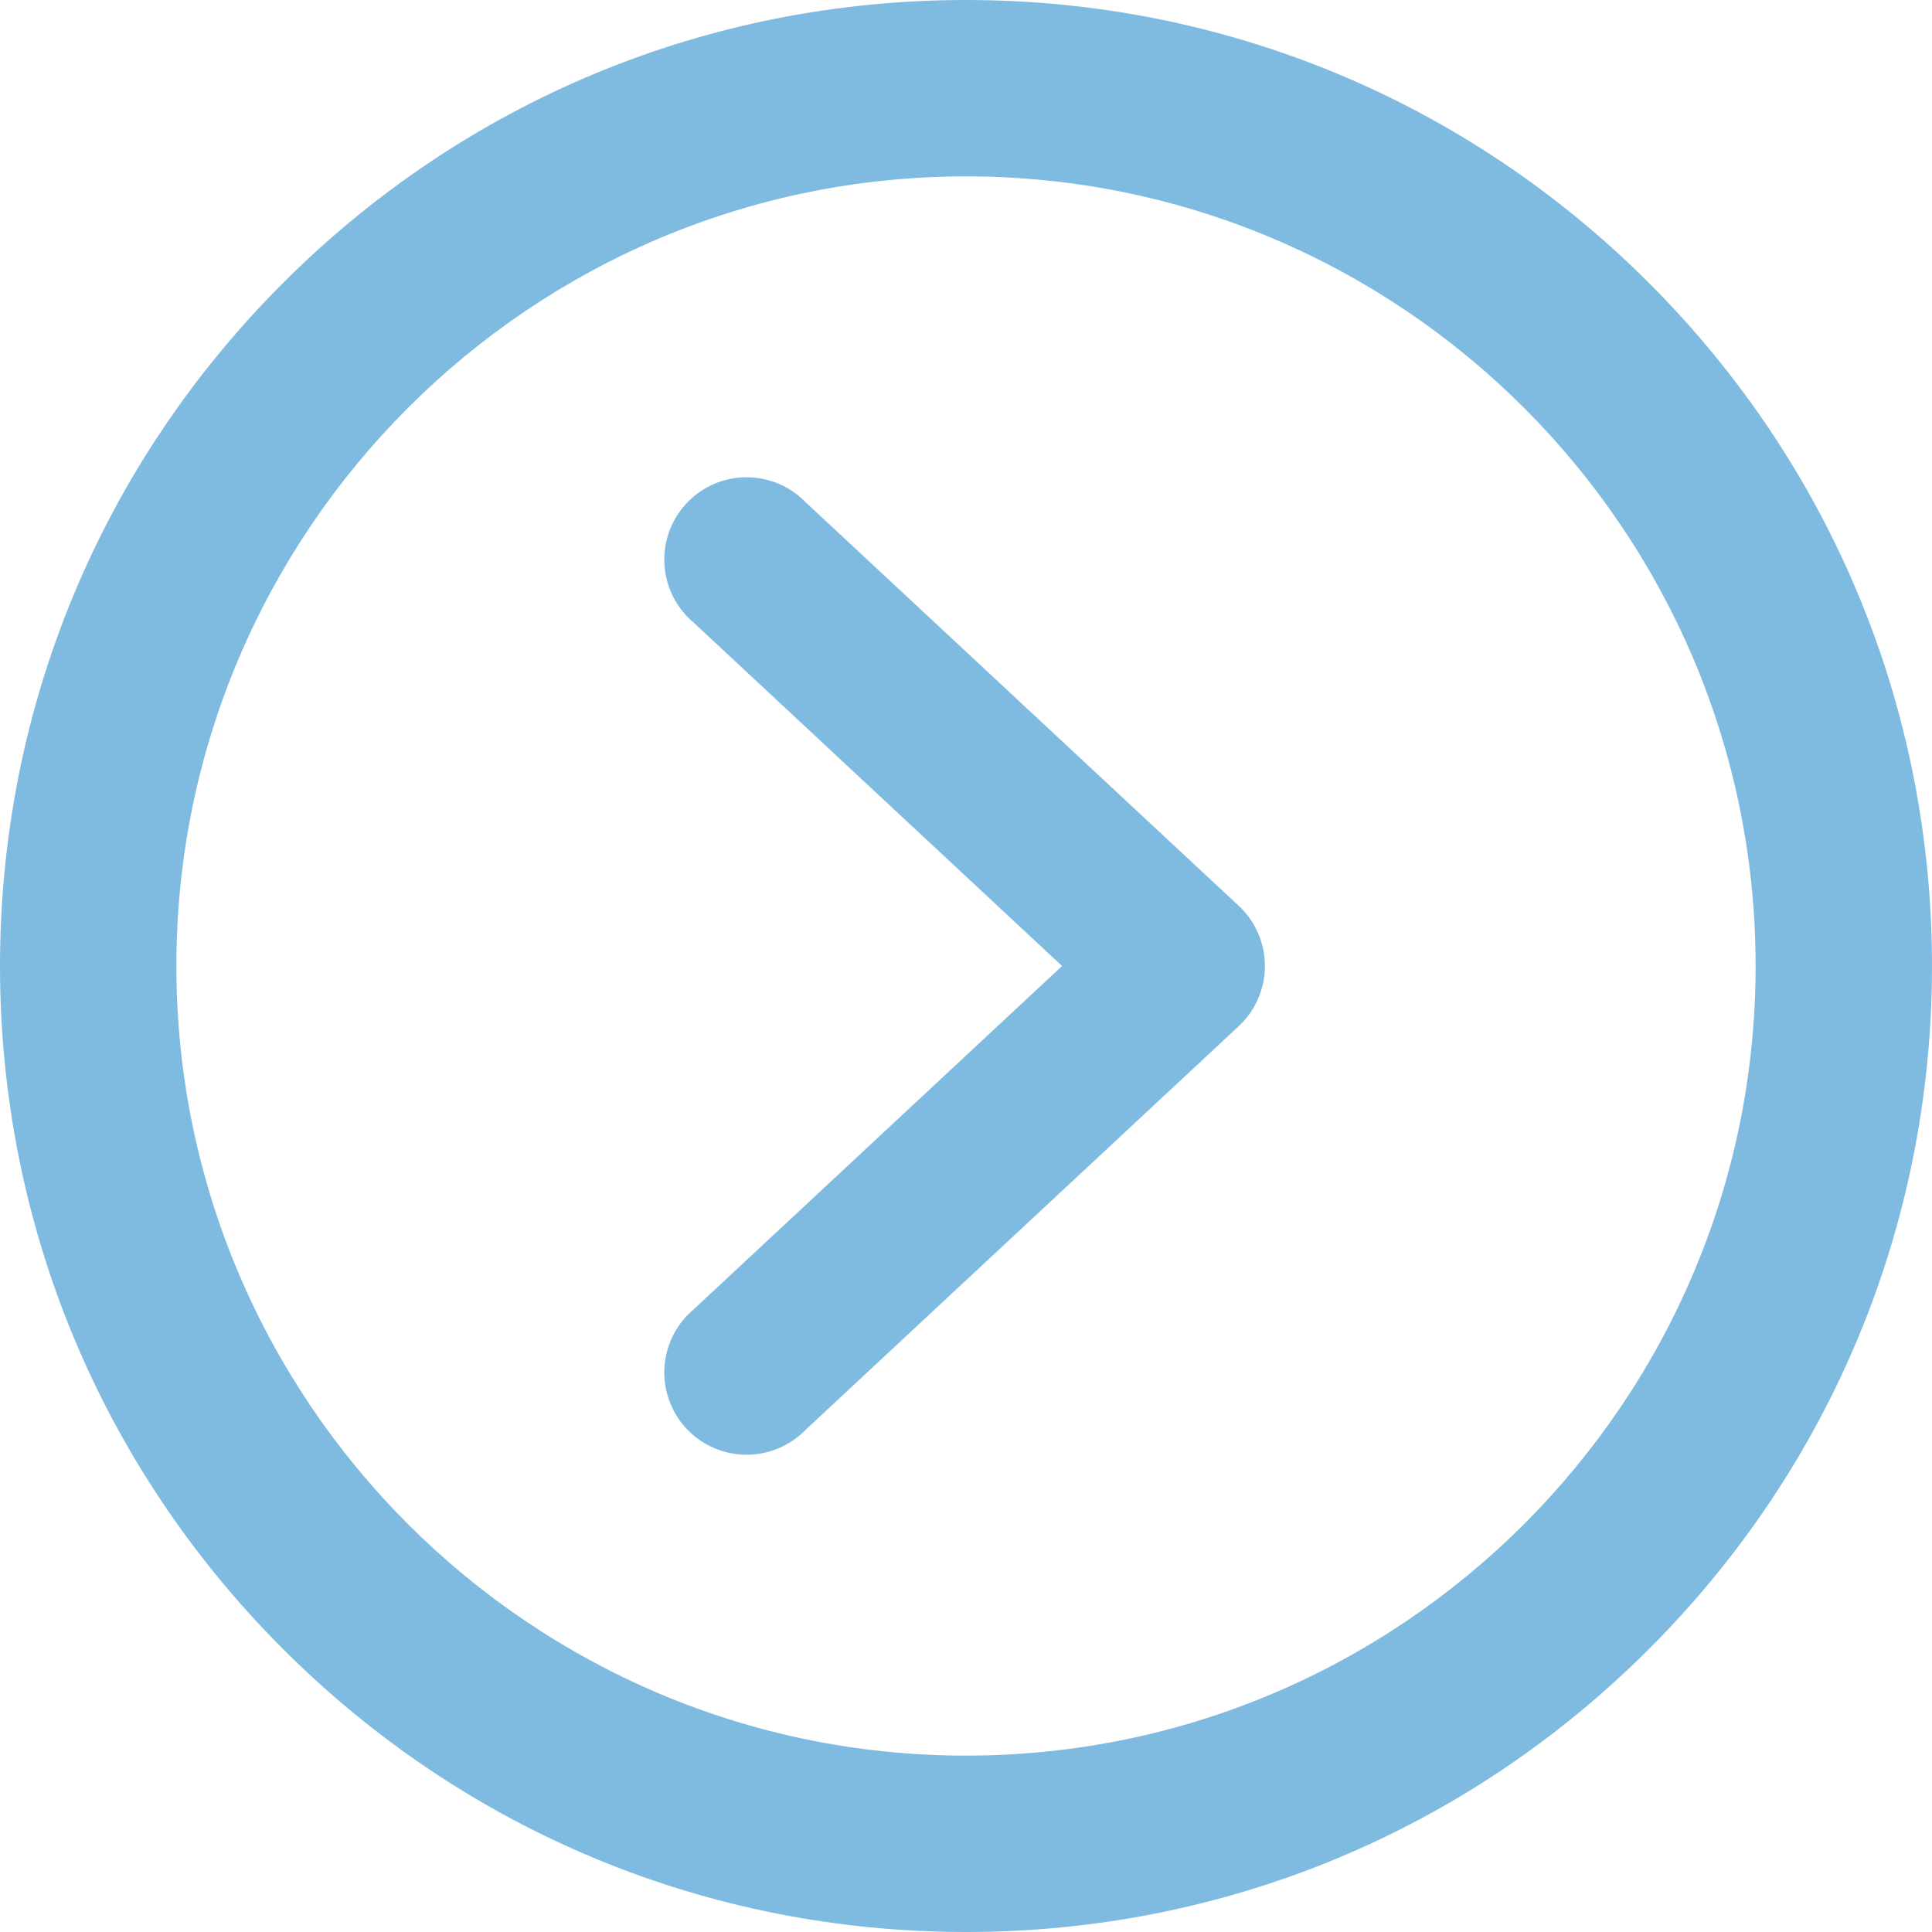<svg xmlns="http://www.w3.org/2000/svg" width="1080" height="1080" viewBox="0 0 1080 1080">
  <g id="Слой_2" data-name="Слой 2">
    <g id="Arrow_108">
      <g id="Arrow_108-2" data-name="Arrow_108">
        <path d="M692.5,506.4,450.2,280.6a46,46,0,1,0-62.7,67.2L593.7,540,387.5,732.2a46,46,0,1,0,62.7,67.2L692.5,573.6a46,46,0,0,0,0-67.2Z" fill="#7fbbe1"/>
        <path d="M921.8,158.2C819.8,56.2,684.2,0,540,0S260.2,56.2,158.2,158.2,0,395.8,0,540,56.2,819.8,158.2,921.8,395.8,1080,540,1080s279.8-56.2,381.8-158.2S1080,684.2,1080,540,1023.8,260.2,921.8,158.2ZM540,981.4c-243.4,0-441.4-198-441.4-441.4S296.6,98.6,540,98.6,981.4,296.6,981.4,540,783.4,981.4,540,981.4Z" fill="#7fbbe1"/>
      </g>
    </g>
  </g>
</svg>
